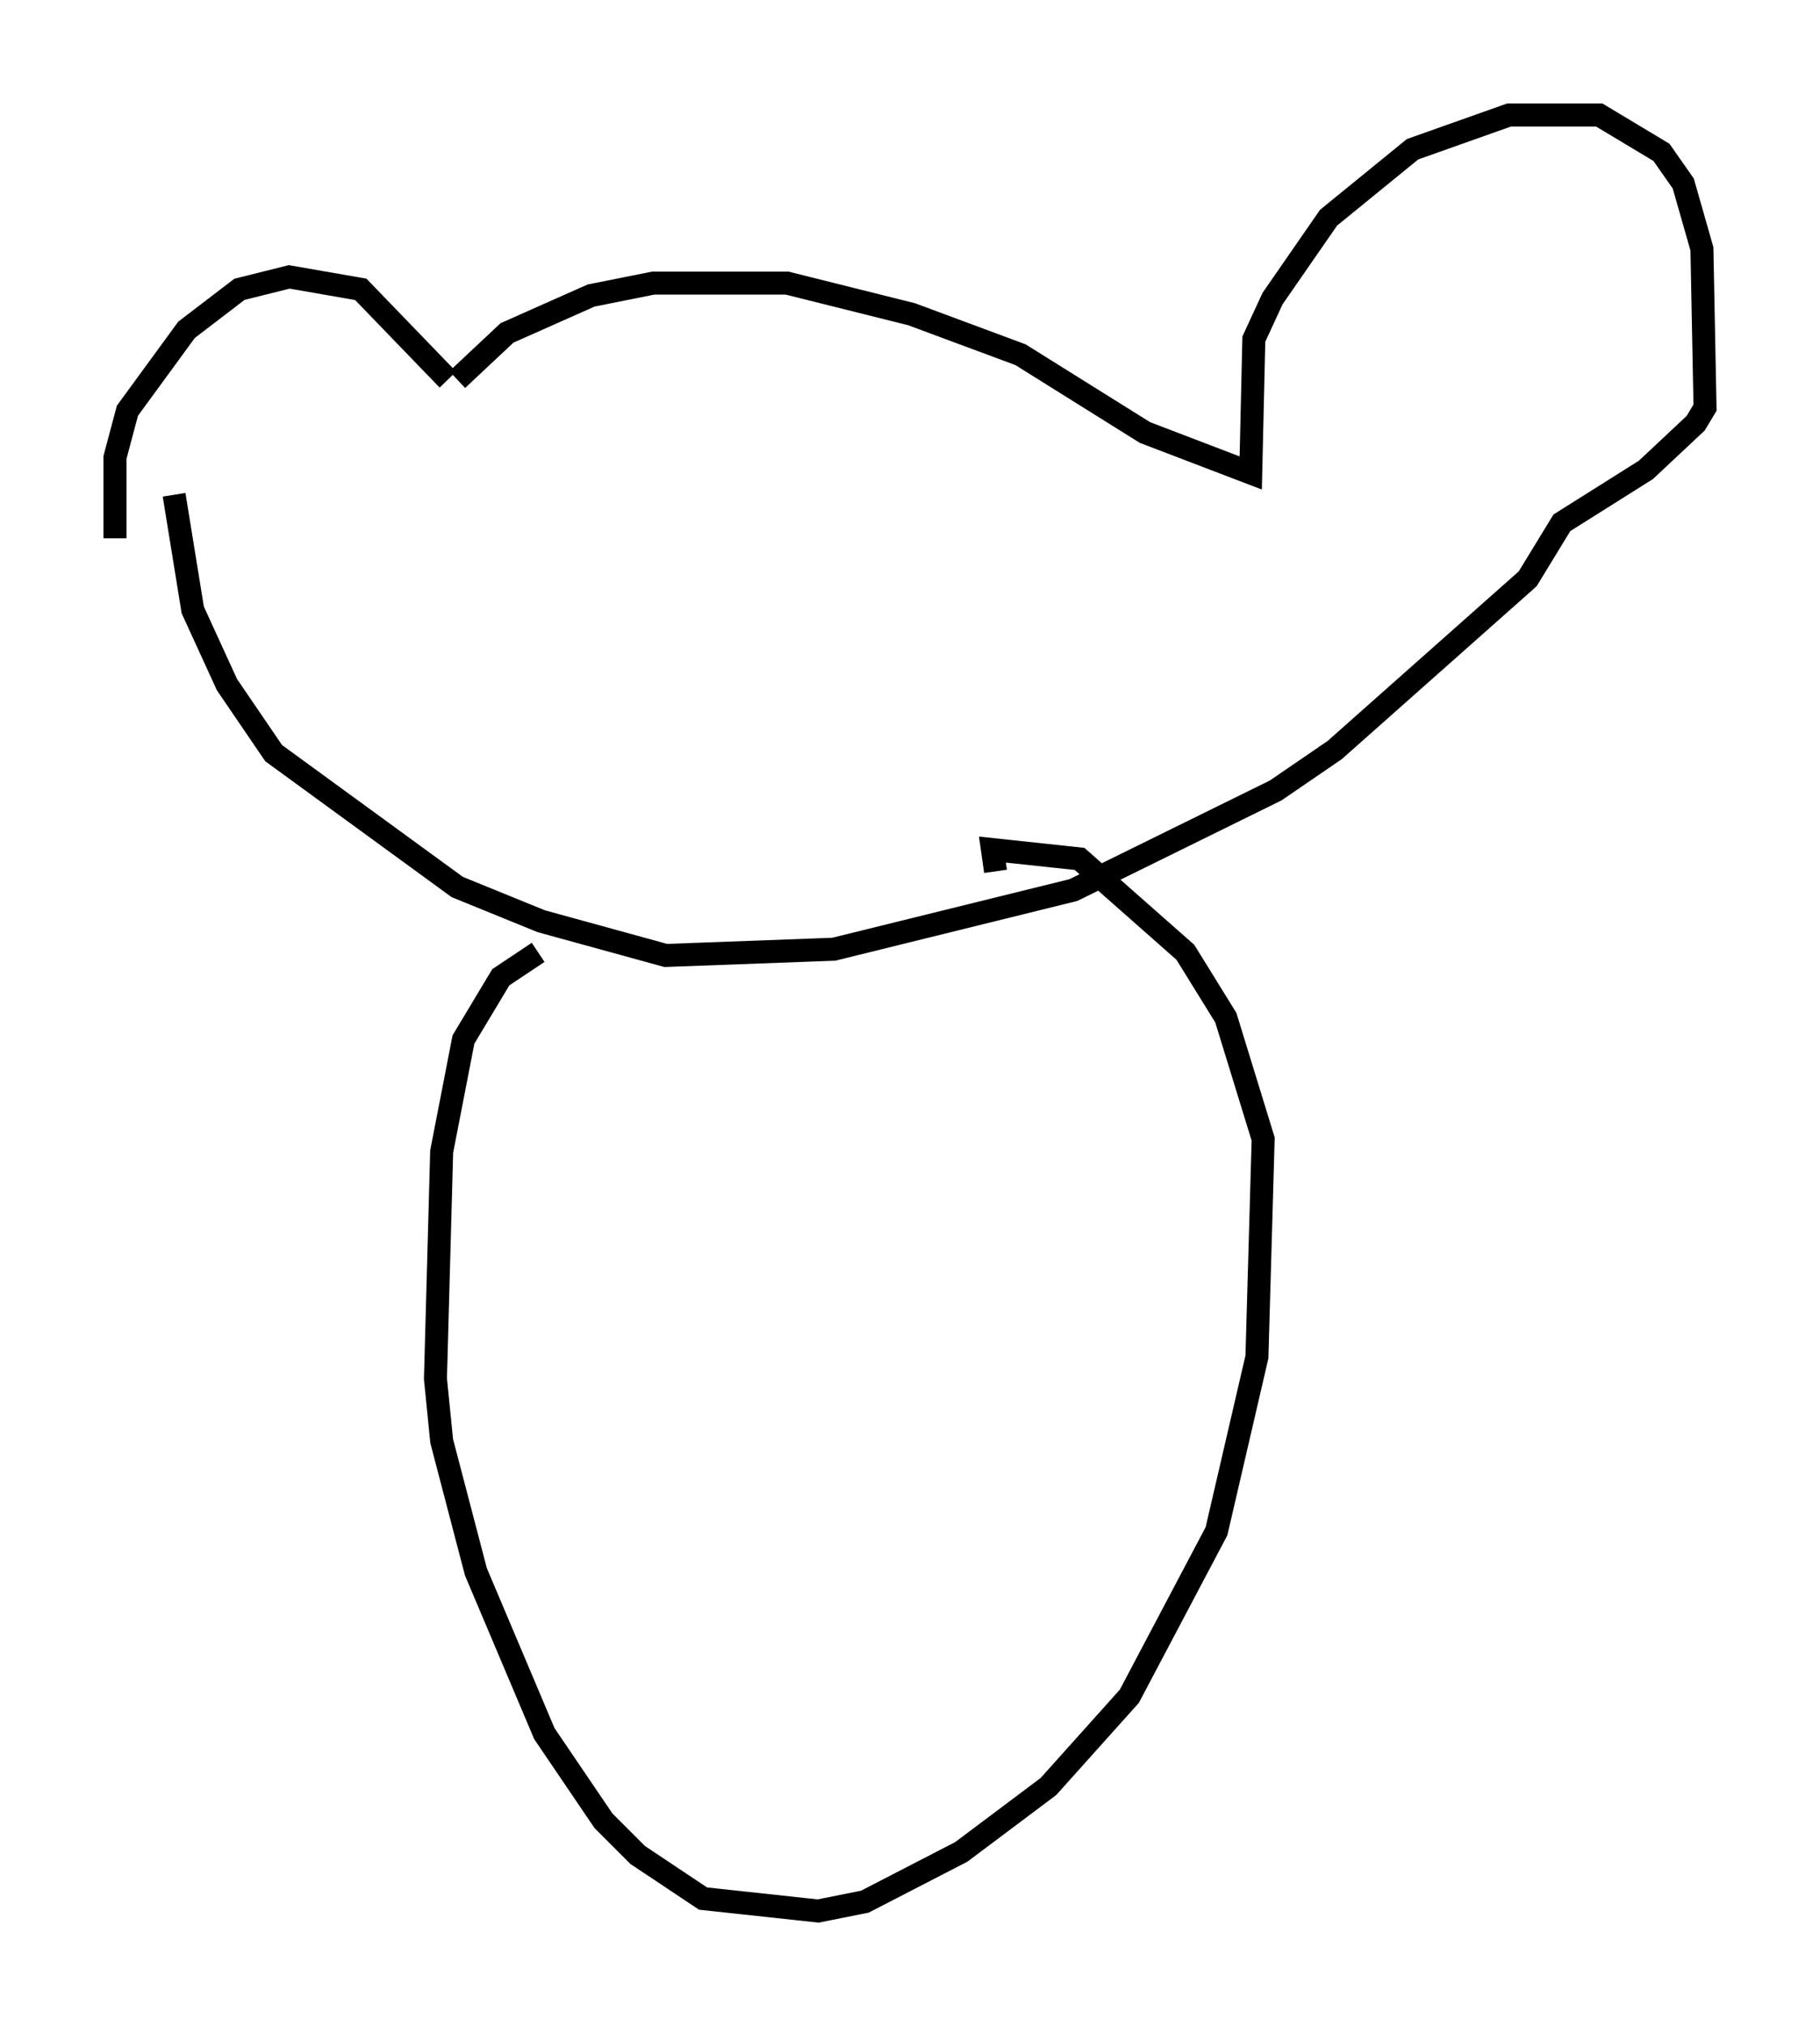 <?xml version="1.0" encoding="utf-8" ?>
<svg baseProfile="full" height="88.078" version="1.1" width="79.147" xmlns="http://www.w3.org/2000/svg" xmlns:ev="http://www.w3.org/2001/xml-events" xmlns:xlink="http://www.w3.org/1999/xlink"><defs /><rect fill="white" height="88.078" width="79.147" x="0" y="0" /><path d="M5.406, 24.215 m-0.406, -0.812 l0.0, -3.518 0.541, -2.03 l2.571, -3.518 2.3, -1.759 l2.165, -0.541 3.112, 0.541 l3.789, 3.924 m0.406, 0.0 l2.165, -2.03 3.654, -1.624 l2.706, -0.541 5.819, 0.0 l5.413, 1.353 4.736, 1.759 l5.413, 3.383 4.601, 1.759 l0.135, -5.819 0.812, -1.759 l2.436, -3.518 3.654, -2.977 l4.195, -1.488 3.924, 0.0 l2.706, 1.624 0.947, 1.353 l0.812, 2.842 0.135, 6.901 l-0.406, 0.677 -2.165, 2.03 l-3.654, 2.3 -1.488, 2.436 l-8.39, 7.442 -2.571, 1.759 l-8.796, 4.33 -10.419, 2.571 l-7.307, 0.271 -5.413, -1.488 l-3.654, -1.488 -7.984, -5.819 l-2.03, -2.977 -1.488, -3.248 l-0.812, -5.007 m15.832, 19.892 l-1.624, 1.083 -1.624, 2.706 l-0.947, 4.871 -0.271, 9.878 l0.271, 2.706 1.488, 5.683 l2.977, 7.036 2.571, 3.789 l1.488, 1.488 2.842, 1.894 l5.007, 0.541 2.03, -0.406 l4.195, -2.165 3.789, -2.842 l3.518, -3.924 3.789, -7.172 l1.759, -7.578 0.271, -9.472 l-1.624, -5.277 -1.759, -2.842 l-4.601, -4.059 -3.789, -0.406 l0.135, 0.947 " fill="none" stroke="black" stroke-width="1" /></svg>